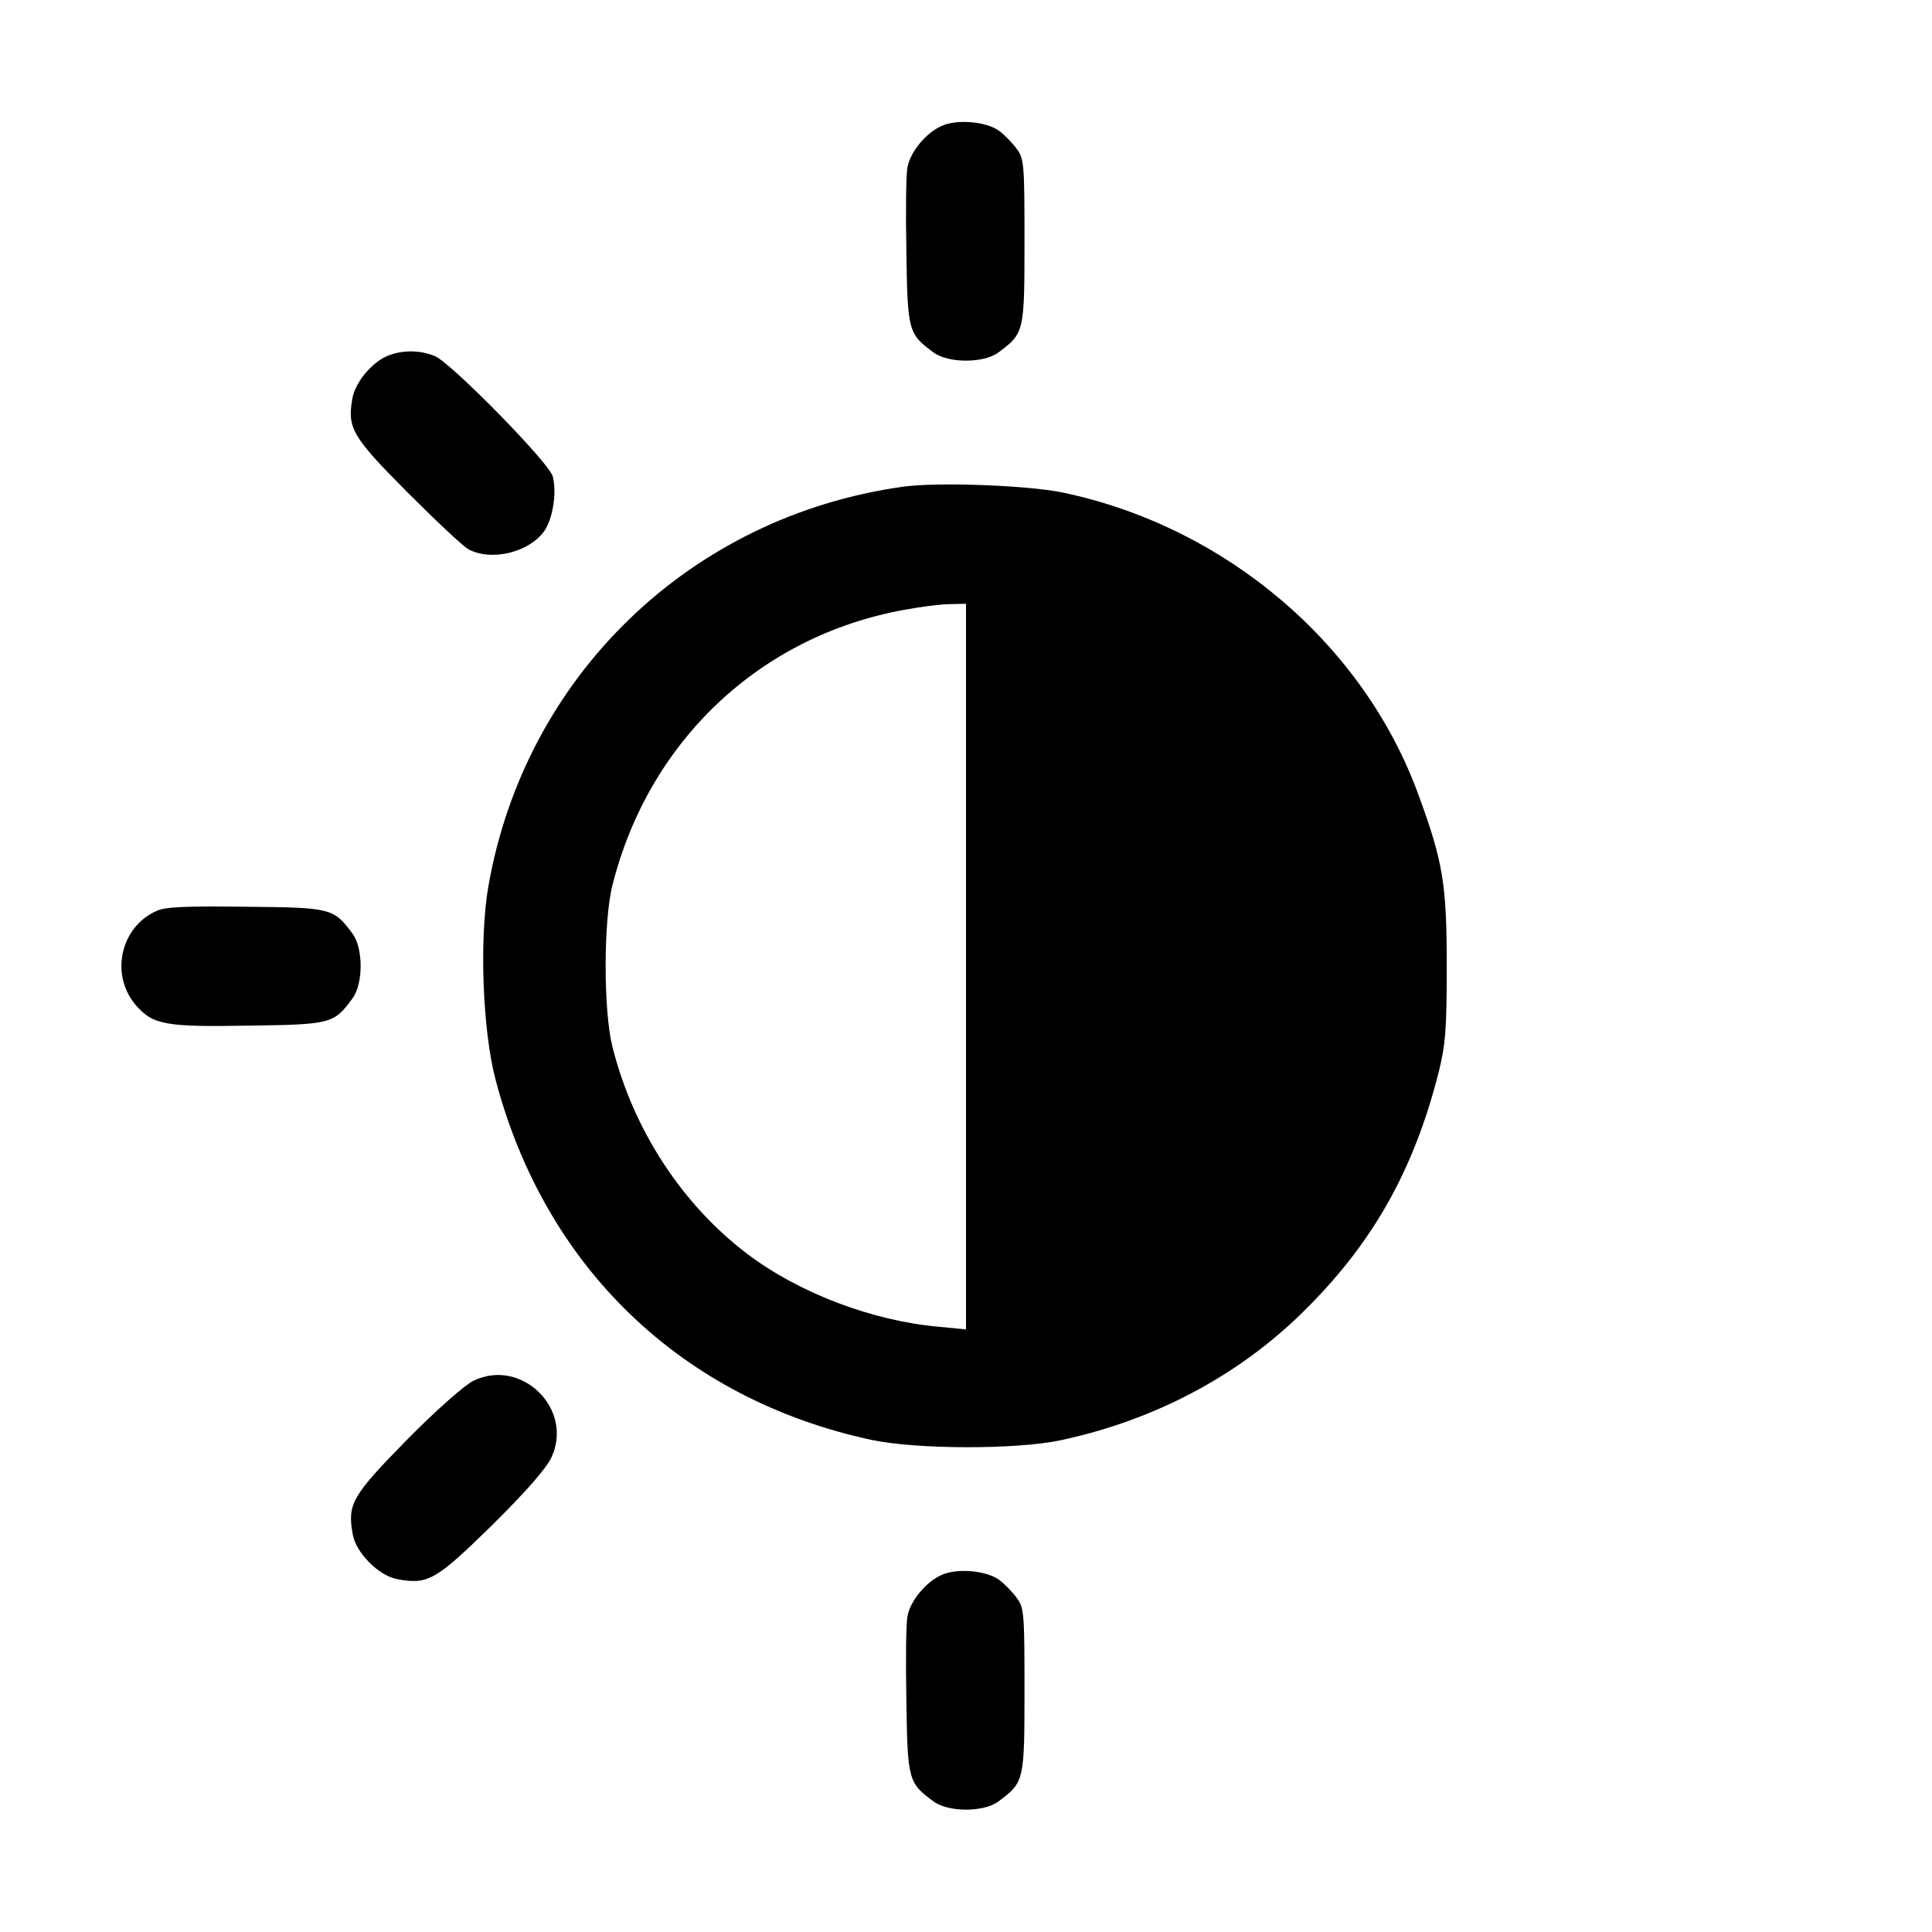 <?xml version="1.0" standalone="no"?>
<!DOCTYPE svg PUBLIC "-//W3C//DTD SVG 20010904//EN"
 "http://www.w3.org/TR/2001/REC-SVG-20010904/DTD/svg10.dtd">
<svg version="1.0" xmlns="http://www.w3.org/2000/svg"
 width="512pt" height="512pt" viewBox="0 0 512 512"
 preserveAspectRatio="xMidYMid meet">

<g transform="translate(0,512) scale(0.1,-0.1)"
fill="#000000" stroke="none">
<path d="M2495 4786 c-41 -18 -83 -69 -90 -109 -4 -18 -5 -118 -3 -224 3 -210
5 -218 72 -267 39 -29 133 -29 172 0 68 51 69 53 69 294 0 205 -1 220 -21 246
-11 15 -32 37 -46 47 -33 25 -113 32 -153 13z"/>
<path d="M1025 4176 c-41 -18 -83 -69 -91 -111 -14 -79 -2 -101 144 -248 76
-76 149 -145 164 -153 61 -32 159 -8 200 48 23 33 34 102 23 145 -8 35 -268
300 -312 319 -40 17 -89 17 -128 0z"/>
<path d="M2392 3830 c-563 -79 -1001 -502 -1098 -1060 -24 -140 -15 -381 19
-510 131 -499 494 -848 997 -956 118 -25 381 -26 500 -1 249 53 472 171 644
341 184 181 293 375 359 636 18 73 21 114 21 280 0 214 -9 274 -74 451 -145
402 -513 714 -945 804 -93 19 -332 28 -423 15z m168 -1271 l0 -962 -73 7
c-177 16 -371 90 -508 194 -173 132 -301 329 -356 548 -24 95 -24 333 0 428
96 382 391 661 774 730 43 8 97 15 121 15 l42 1 0 -961z"/>
<path d="M415 2706 c-97 -43 -124 -171 -54 -251 45 -51 78 -57 301 -53 215 3
223 5 272 72 29 39 29 133 0 172 -50 67 -55 69 -282 71 -157 2 -214 0 -237
-11z"/>
<path d="M1255 1461 c-23 -11 -98 -77 -177 -157 -146 -149 -158 -170 -143
-251 9 -49 69 -109 118 -118 81 -15 102 -3 251 143 91 90 145 152 158 181 58
128 -80 263 -207 202z"/>
<path d="M2495 946 c-41 -18 -83 -69 -90 -109 -4 -18 -5 -118 -3 -224 3 -210
5 -218 72 -267 39 -29 133 -29 172 0 68 51 69 53 69 294 0 205 -1 220 -21 246
-11 15 -32 37 -46 47 -33 25 -113 32 -153 13z"/>
</g>
</svg>
